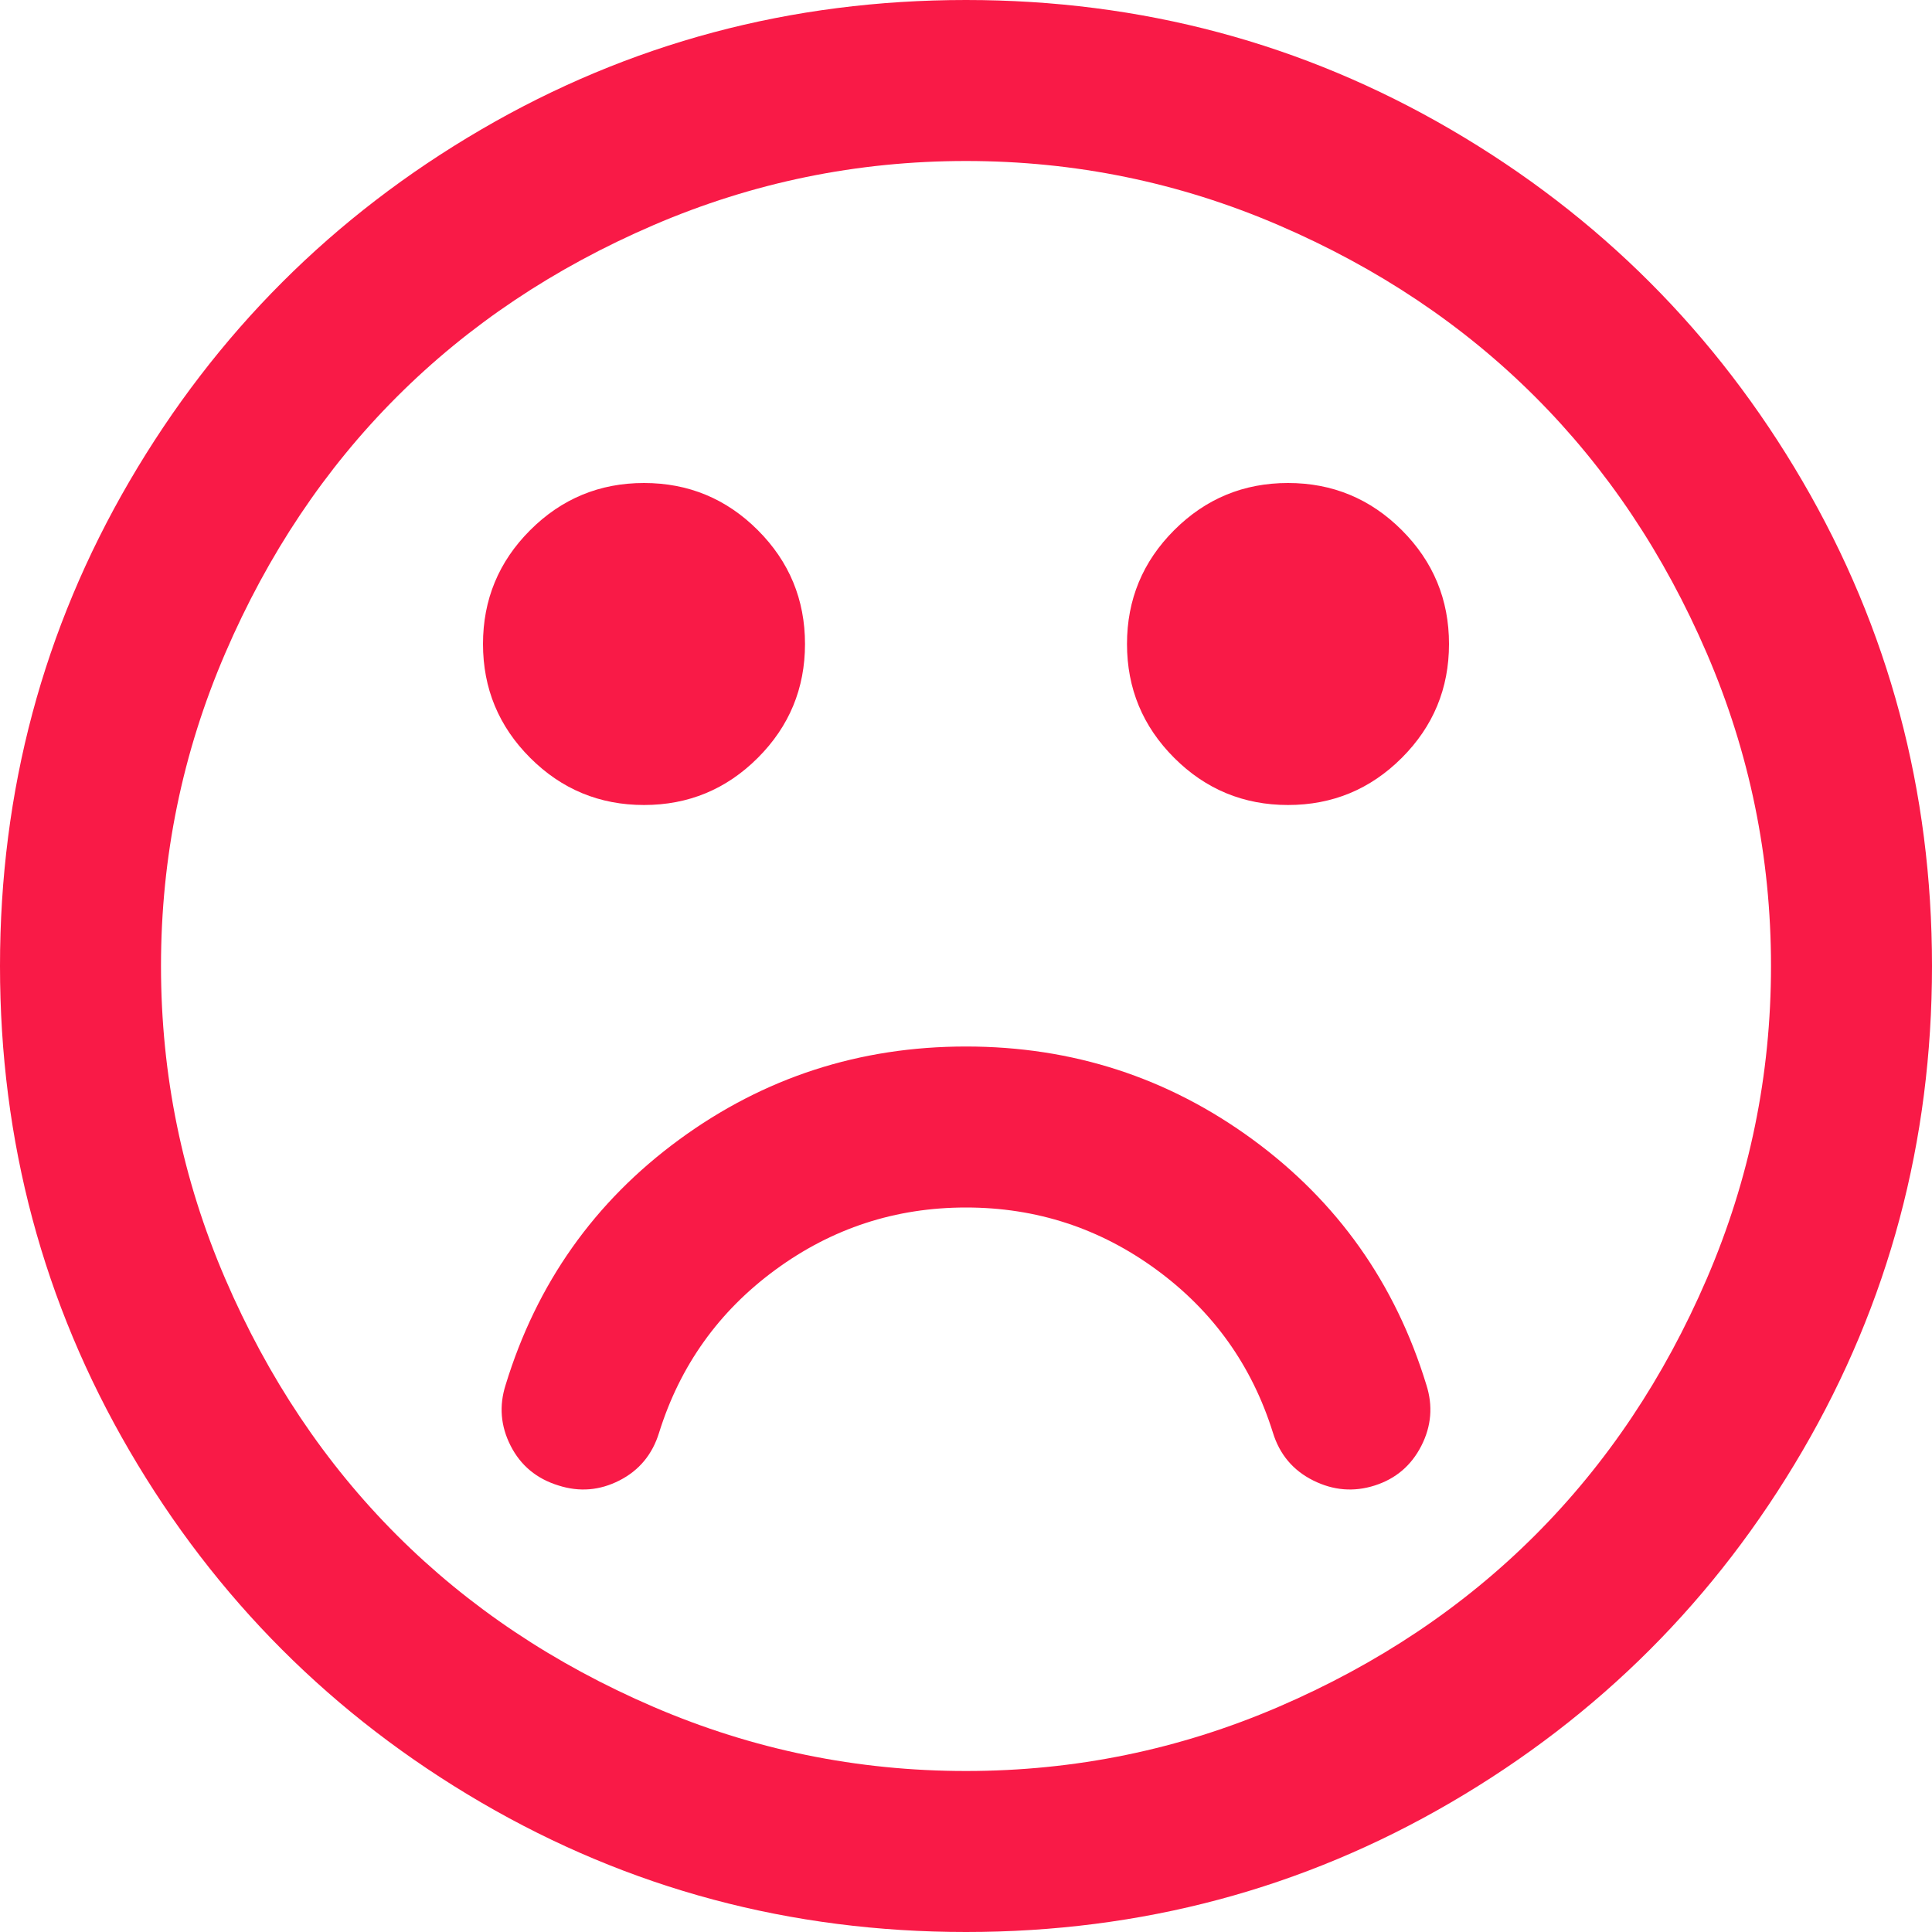 <?xml version="1.0" encoding="UTF-8"?>
<svg width="1536px" height="1536px" viewBox="0 0 1536 1536" version="1.1" xmlns="http://www.w3.org/2000/svg" xmlns:xlink="http://www.w3.org/1999/xlink">
    <!-- Generator: Sketch 52.6 (67491) - http://www.bohemiancoding.com/sketch -->
    <title>dislike</title>
    <desc>Created with Sketch.</desc>
    <g id="Page-1" stroke="none" stroke-width="1" fill="none" fill-rule="evenodd">
        <g id="dislike" fill="#F91A47" fill-rule="nonzero">
            <path d="M1134,1101 C1139.333,1117.667 1138,1133.833 1130,1149.5 C1122,1165.167 1109.667,1175.667 1093,1181 C1076.333,1186.333 1060,1185 1044,1177 C1028,1169 1017.333,1156.333 1012,1139 C995.333,1085.667 964.5,1042.5 919.5,1009.5 C874.5,976.5 824,960 768,960 C712,960 661.5,976.5 616.5,1009.5 C571.5,1042.5 540.667,1085.667 524,1139 C518.667,1156.333 508.167,1169 492.5,1177 C476.833,1185 460.667,1186.333 444,1181 C426.667,1175.667 414,1165.167 406,1149.5 C398,1133.833 396.667,1117.667 402,1101 C426.667,1020.333 472.667,955.333 540,906 C607.333,856.667 683.333,832 768,832 C852.667,832 928.667,856.667 996,906 C1063.333,955.333 1109.333,1020.333 1134,1101 Z M640,512 C640,547.333 627.5,577.5 602.5,602.5 C577.5,627.5 547.333,640 512,640 C476.667,640 446.5,627.5 421.5,602.5 C396.5,577.5 384,547.333 384,512 C384,476.667 396.5,446.5 421.5,421.5 C446.5,396.5 476.667,384 512,384 C547.333,384 577.5,396.5 602.5,421.5 C627.5,446.5 640,476.667 640,512 Z M1152,512 C1152,547.333 1139.5,577.5 1114.5,602.5 C1089.5,627.5 1059.333,640 1024,640 C988.667,640 958.5,627.5 933.5,602.5 C908.5,577.5 896,547.333 896,512 C896,476.667 908.5,446.5 933.5,421.5 C958.5,396.5 988.667,384 1024,384 C1059.333,384 1089.5,396.5 1114.5,421.5 C1139.5,446.5 1152,476.667 1152,512 Z M1408,768 C1408,681.333 1391,598.5 1357,519.5 C1323,440.5 1277.5,372.5 1220.5,315.5 C1163.5,258.5 1095.5,213 1016.5,179 C937.5,145 854.667,128 768,128 C681.333,128 598.5,145 519.5,179 C440.5,213 372.5,258.5 315.5,315.5 C258.5,372.5 213,440.5 179,519.5 C145,598.5 128,681.333 128,768 C128,854.667 145,937.5 179,1016.5 C213,1095.5 258.5,1163.5 315.5,1220.5 C372.5,1277.5 440.5,1323 519.5,1357 C598.5,1391 681.333,1408 768,1408 C854.667,1408 937.5,1391 1016.5,1357 C1095.5,1323 1163.5,1277.5 1220.5,1220.5 C1277.5,1163.5 1323,1095.5 1357,1016.5 C1391,937.5 1408,854.667 1408,768 Z M1536,768 C1536,907.333 1501.667,1035.833 1433,1153.5 C1364.333,1271.167 1271.167,1364.333 1153.5,1433 C1035.833,1501.667 907.333,1536 768,1536 C628.667,1536 500.167,1501.667 382.5,1433 C264.833,1364.333 171.667,1271.167 103,1153.5 C34.333,1035.833 0,907.333 0,768 C0,628.667 34.333,500.167 103,382.5 C171.667,264.833 264.833,171.667 382.5,103 C500.167,34.333 628.667,0 768,0 C907.333,0 1035.833,34.333 1153.5,103 C1271.167,171.667 1364.333,264.833 1433,382.5 C1501.667,500.167 1536,628.667 1536,768 Z" id="Shape"></path>
        </g>
    </g>
</svg>
